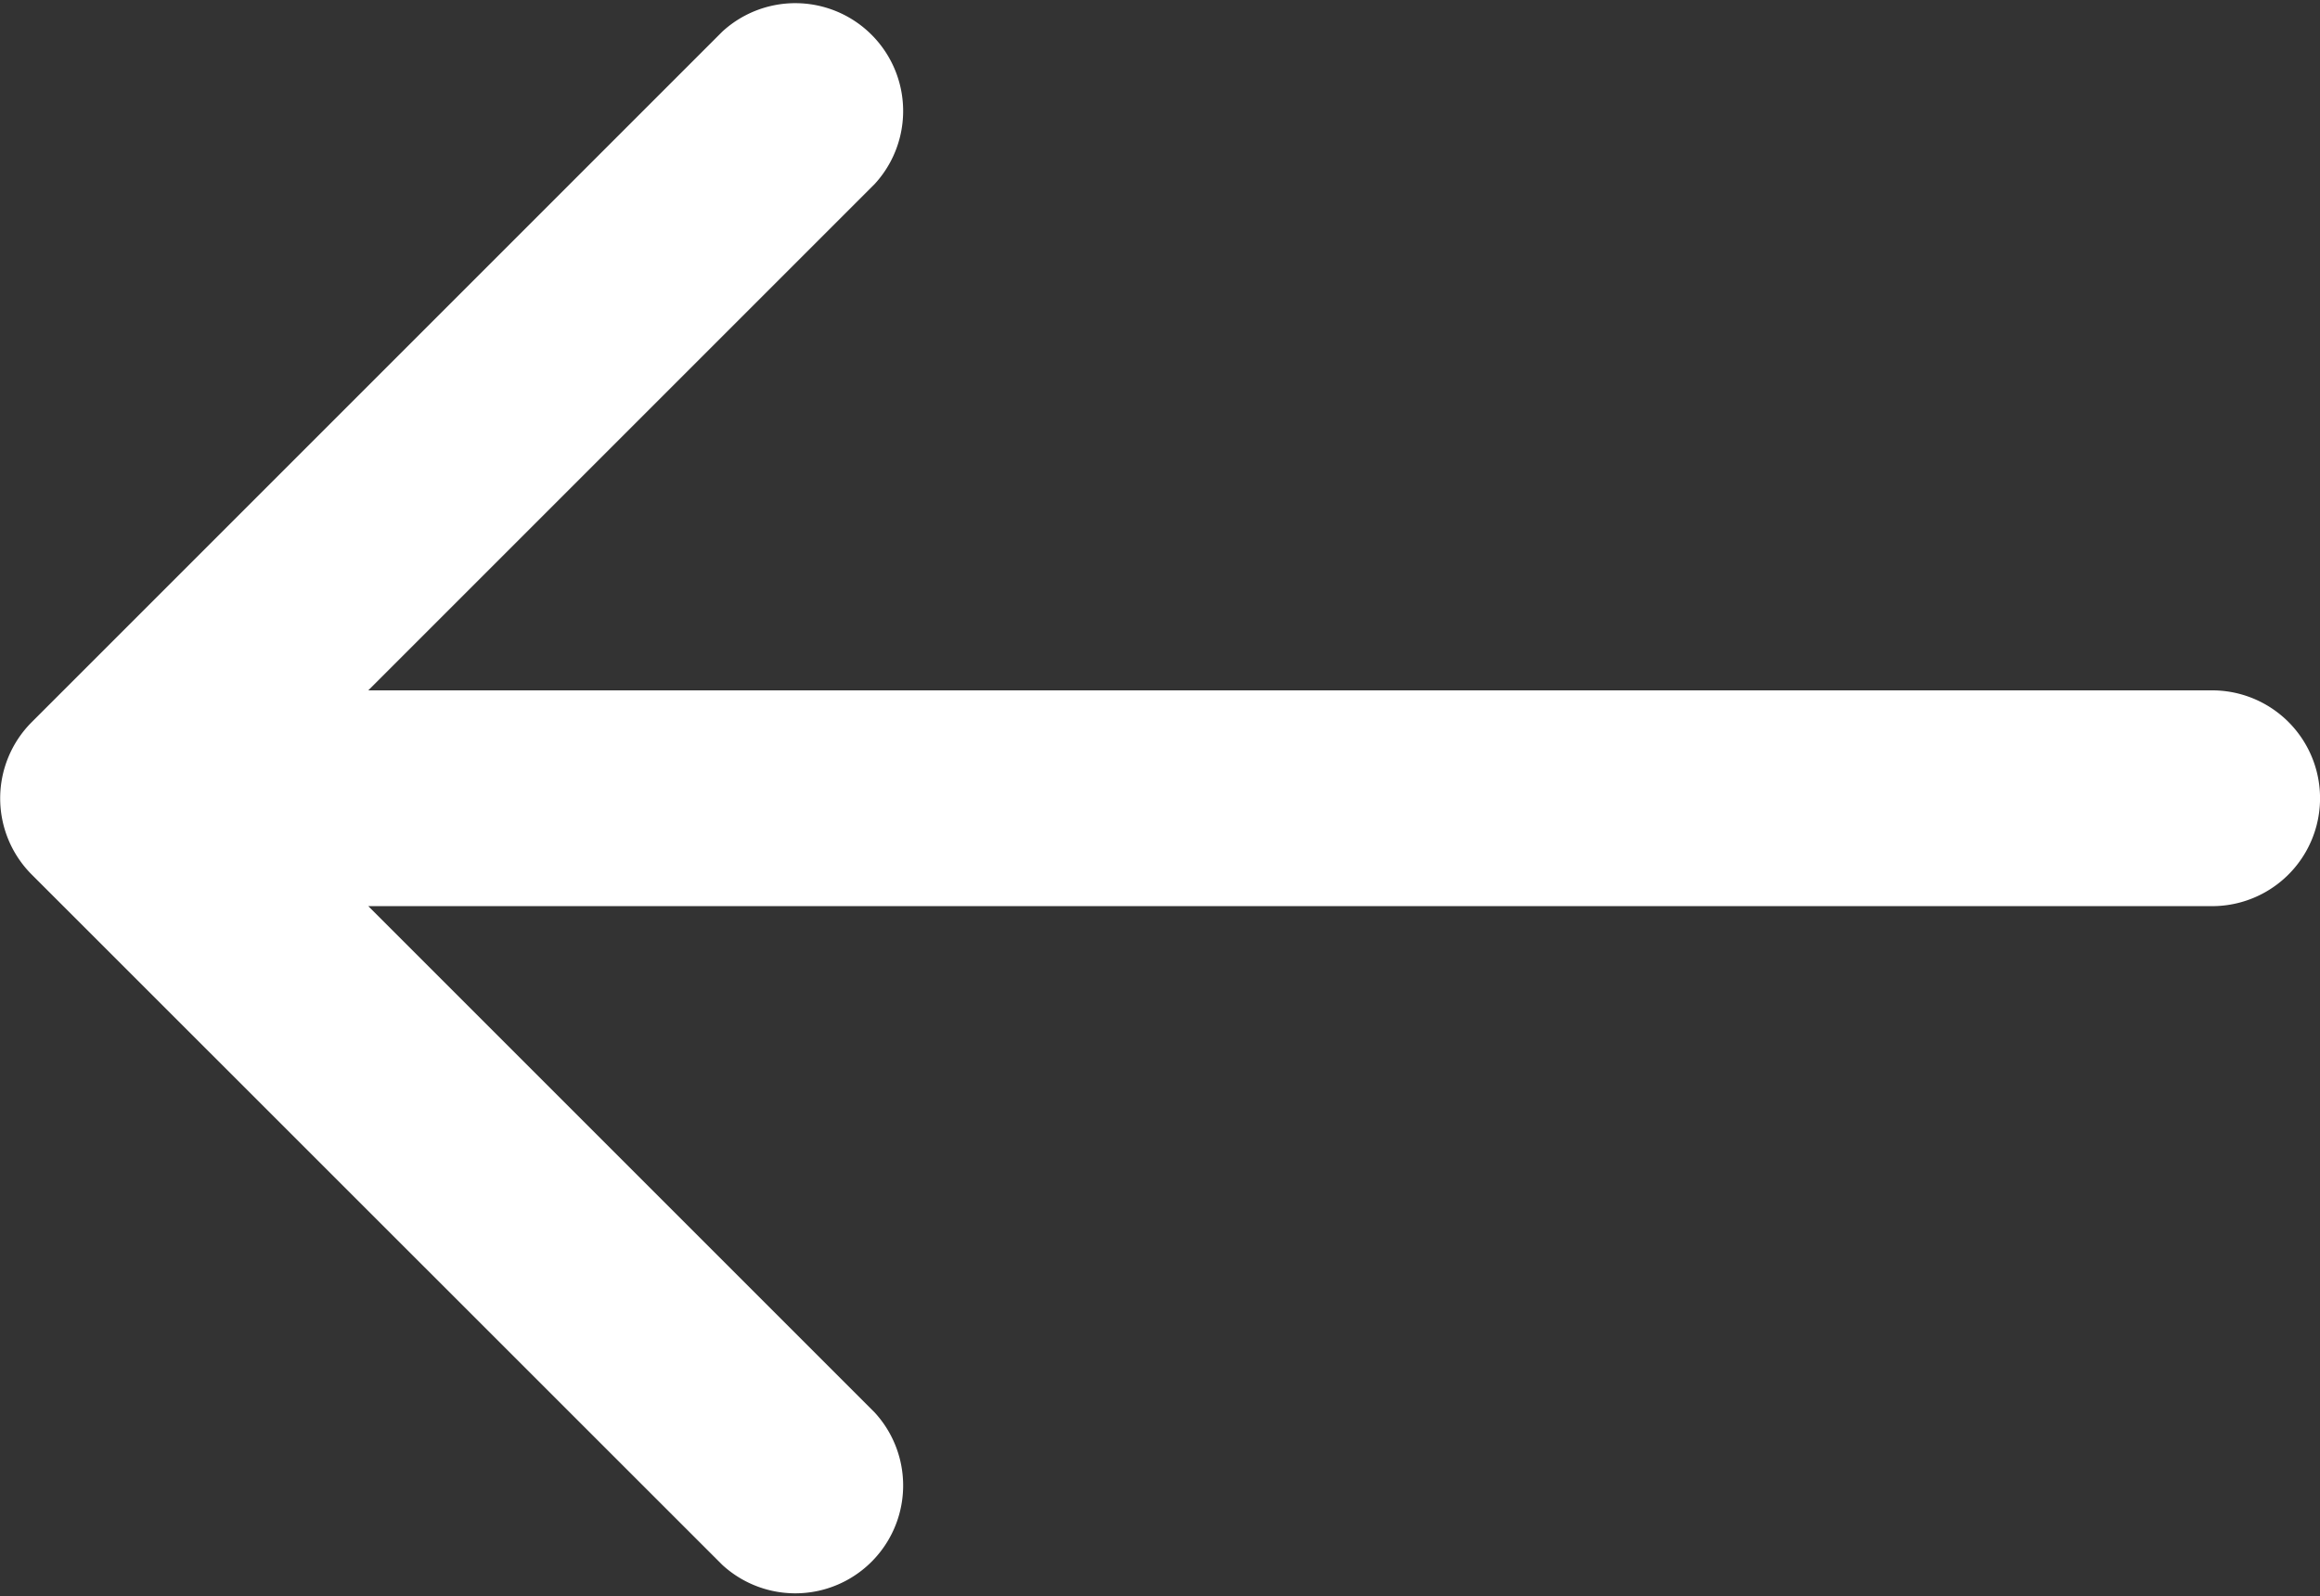 <svg id="返回" xmlns="http://www.w3.org/2000/svg" width="23.125" height="15.914" viewBox="0 0 23.125 15.914">
  <rect x="0" y="0" width="23.125" height="15.914" fill="#333333" stroke="none"/>
  <path id="Path" d="M.315,7.2,7.2.315A1.075,1.075,0,0,1,8.717,1.836L3.671,6.882H22.05a1.075,1.075,0,0,1,0,2.151H3.671l5.046,5.046A1.075,1.075,0,0,1,7.2,15.6L.315,8.717A1.075,1.075,0,0,1,.315,7.2Z" transform="translate(0)" fill="#fff"/>
</svg>
